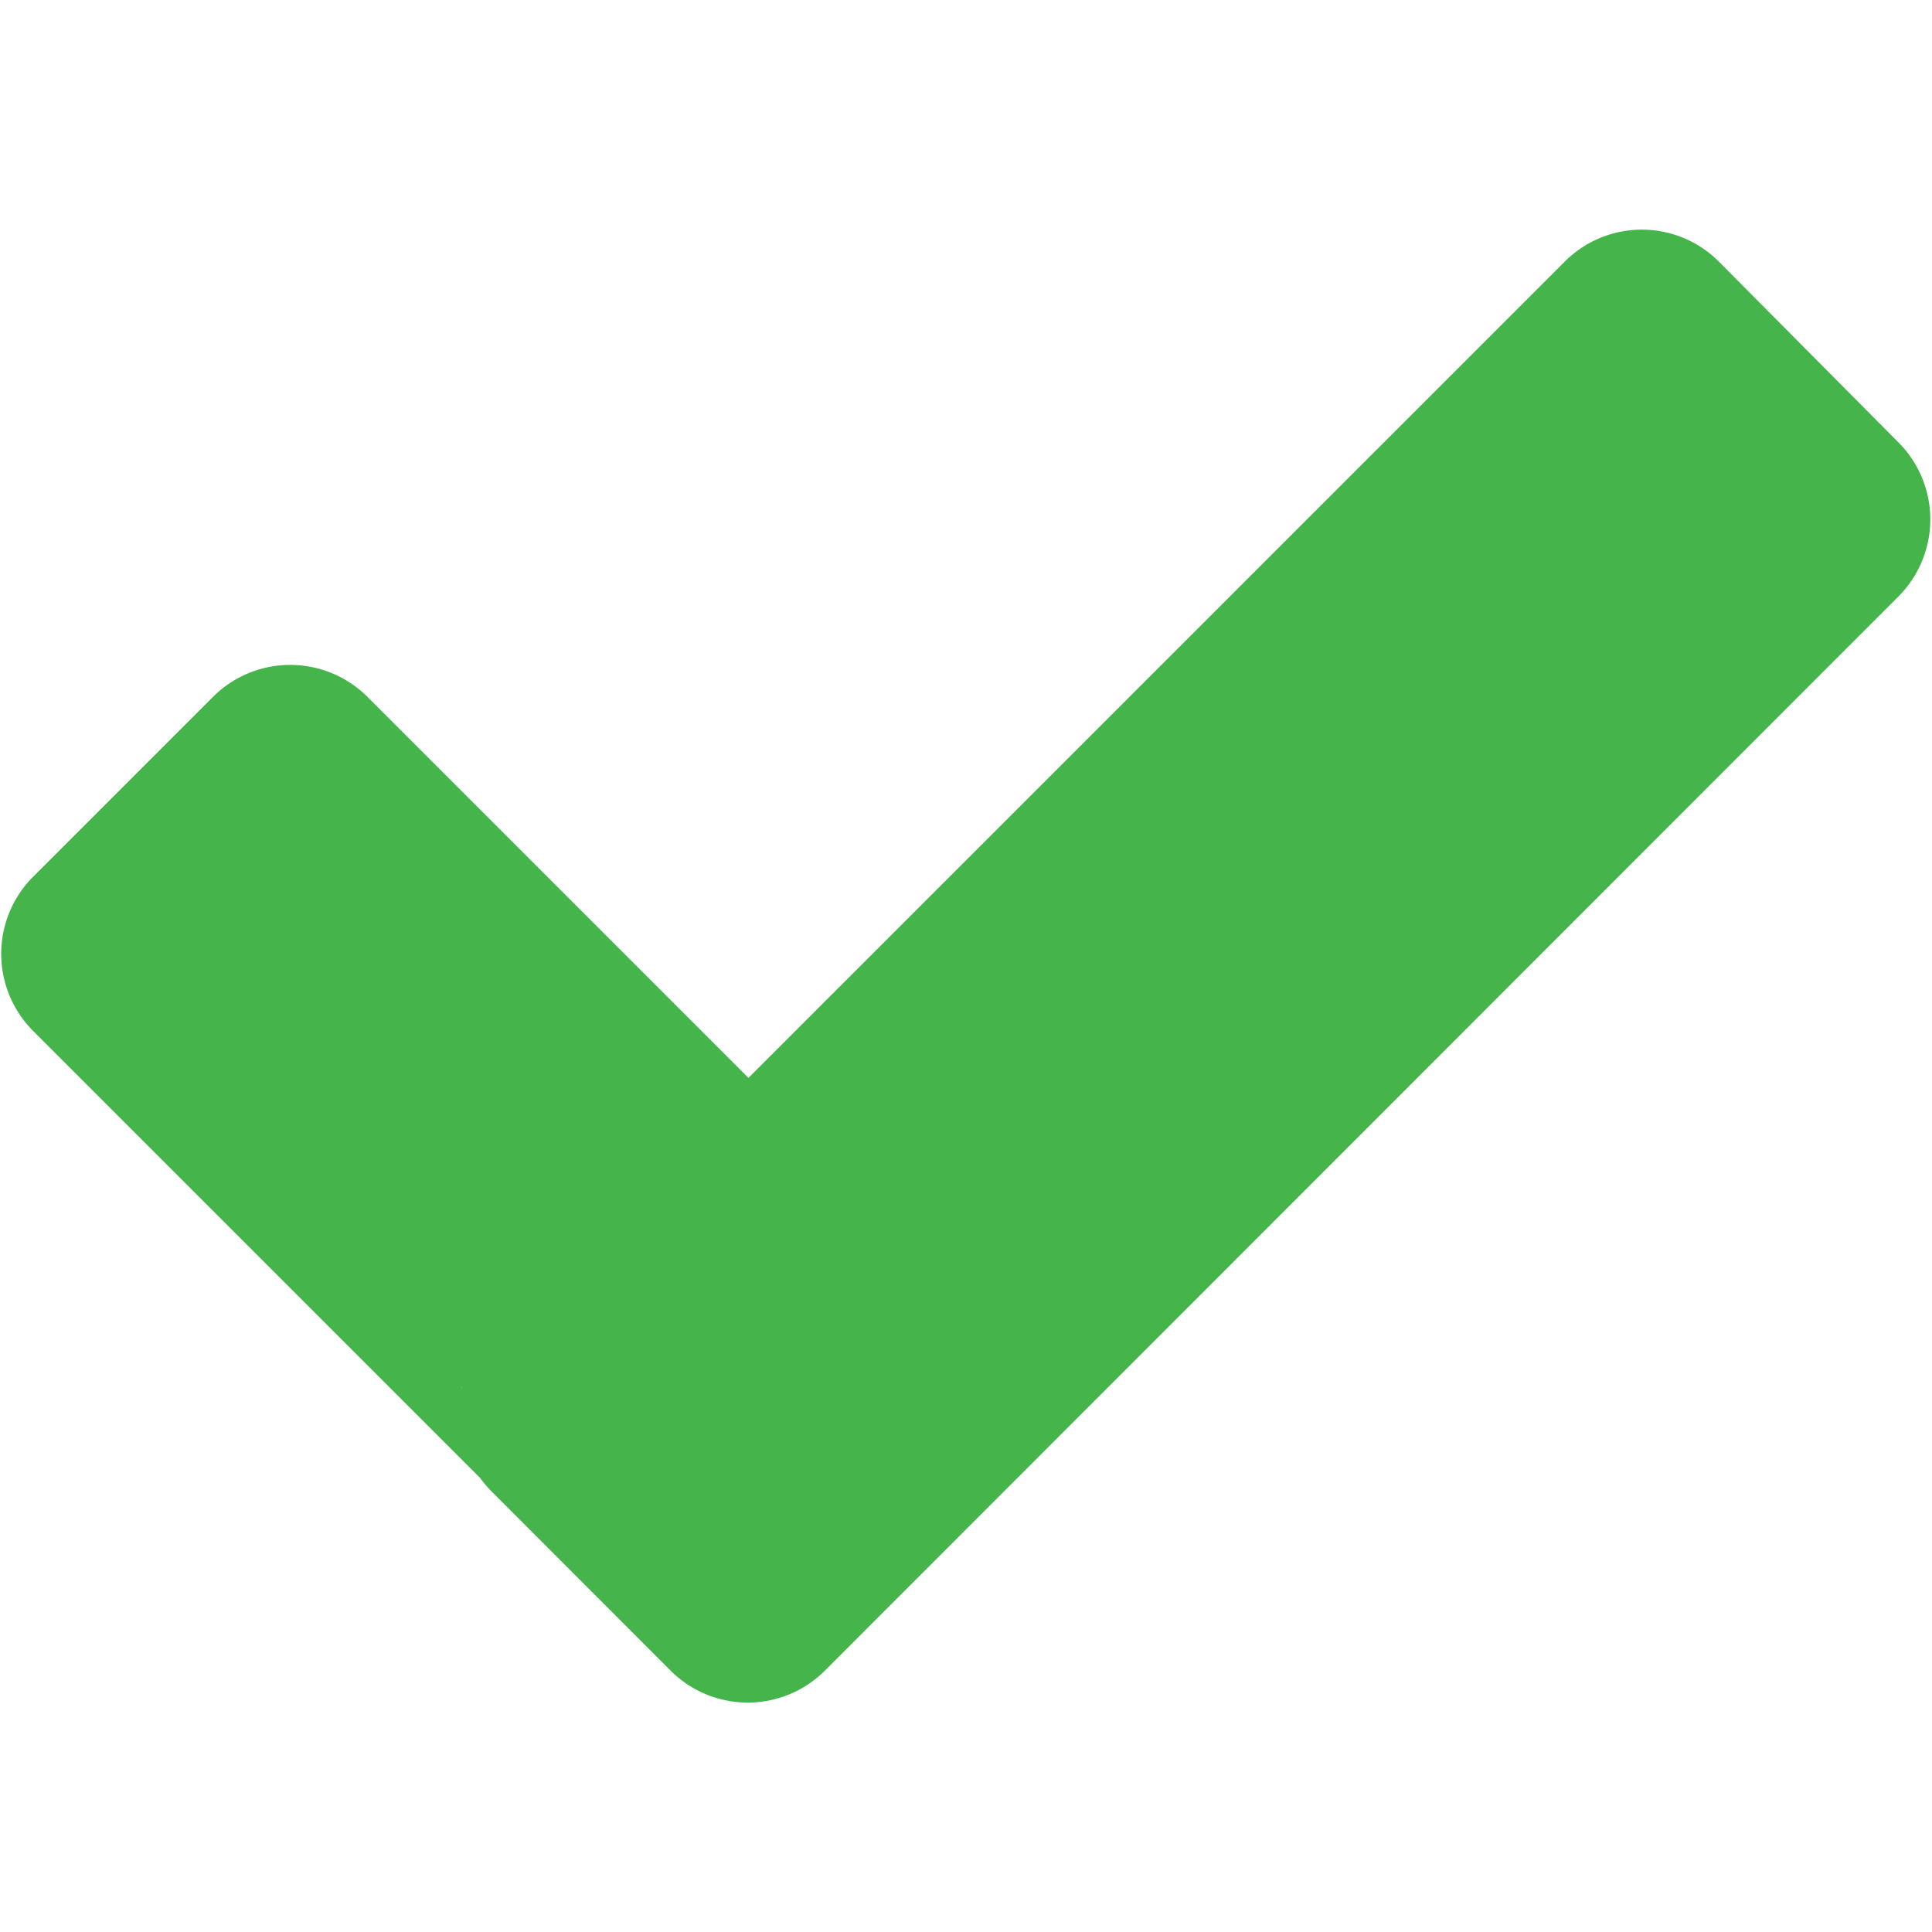 <svg id="Capa_1" data-name="Capa 1" xmlns="http://www.w3.org/2000/svg" viewBox="0 0 96 96"><defs><style>.cls-1{fill:#44b44b;}</style></defs><path class="cls-1" d="M94.35,22,85.41,13a5.41,5.41,0,0,0-7.66,0L37.19,53.56,18.25,34.62a5.43,5.43,0,0,0-7.66,0L1.65,43.56a5.42,5.42,0,0,0,0,7.67l22.2,22.2h0a5.89,5.89,0,0,0,.52.62L33.31,83A5.42,5.42,0,0,0,41,83L94.35,29.62A5.42,5.42,0,0,0,94.35,22ZM22.8,69.81v0Zm.14-.86a.36.36,0,0,0,0-.1A.36.36,0,0,1,22.94,69Zm.3-.9.05-.11Zm.48-.87.06-.08Z"/></svg>